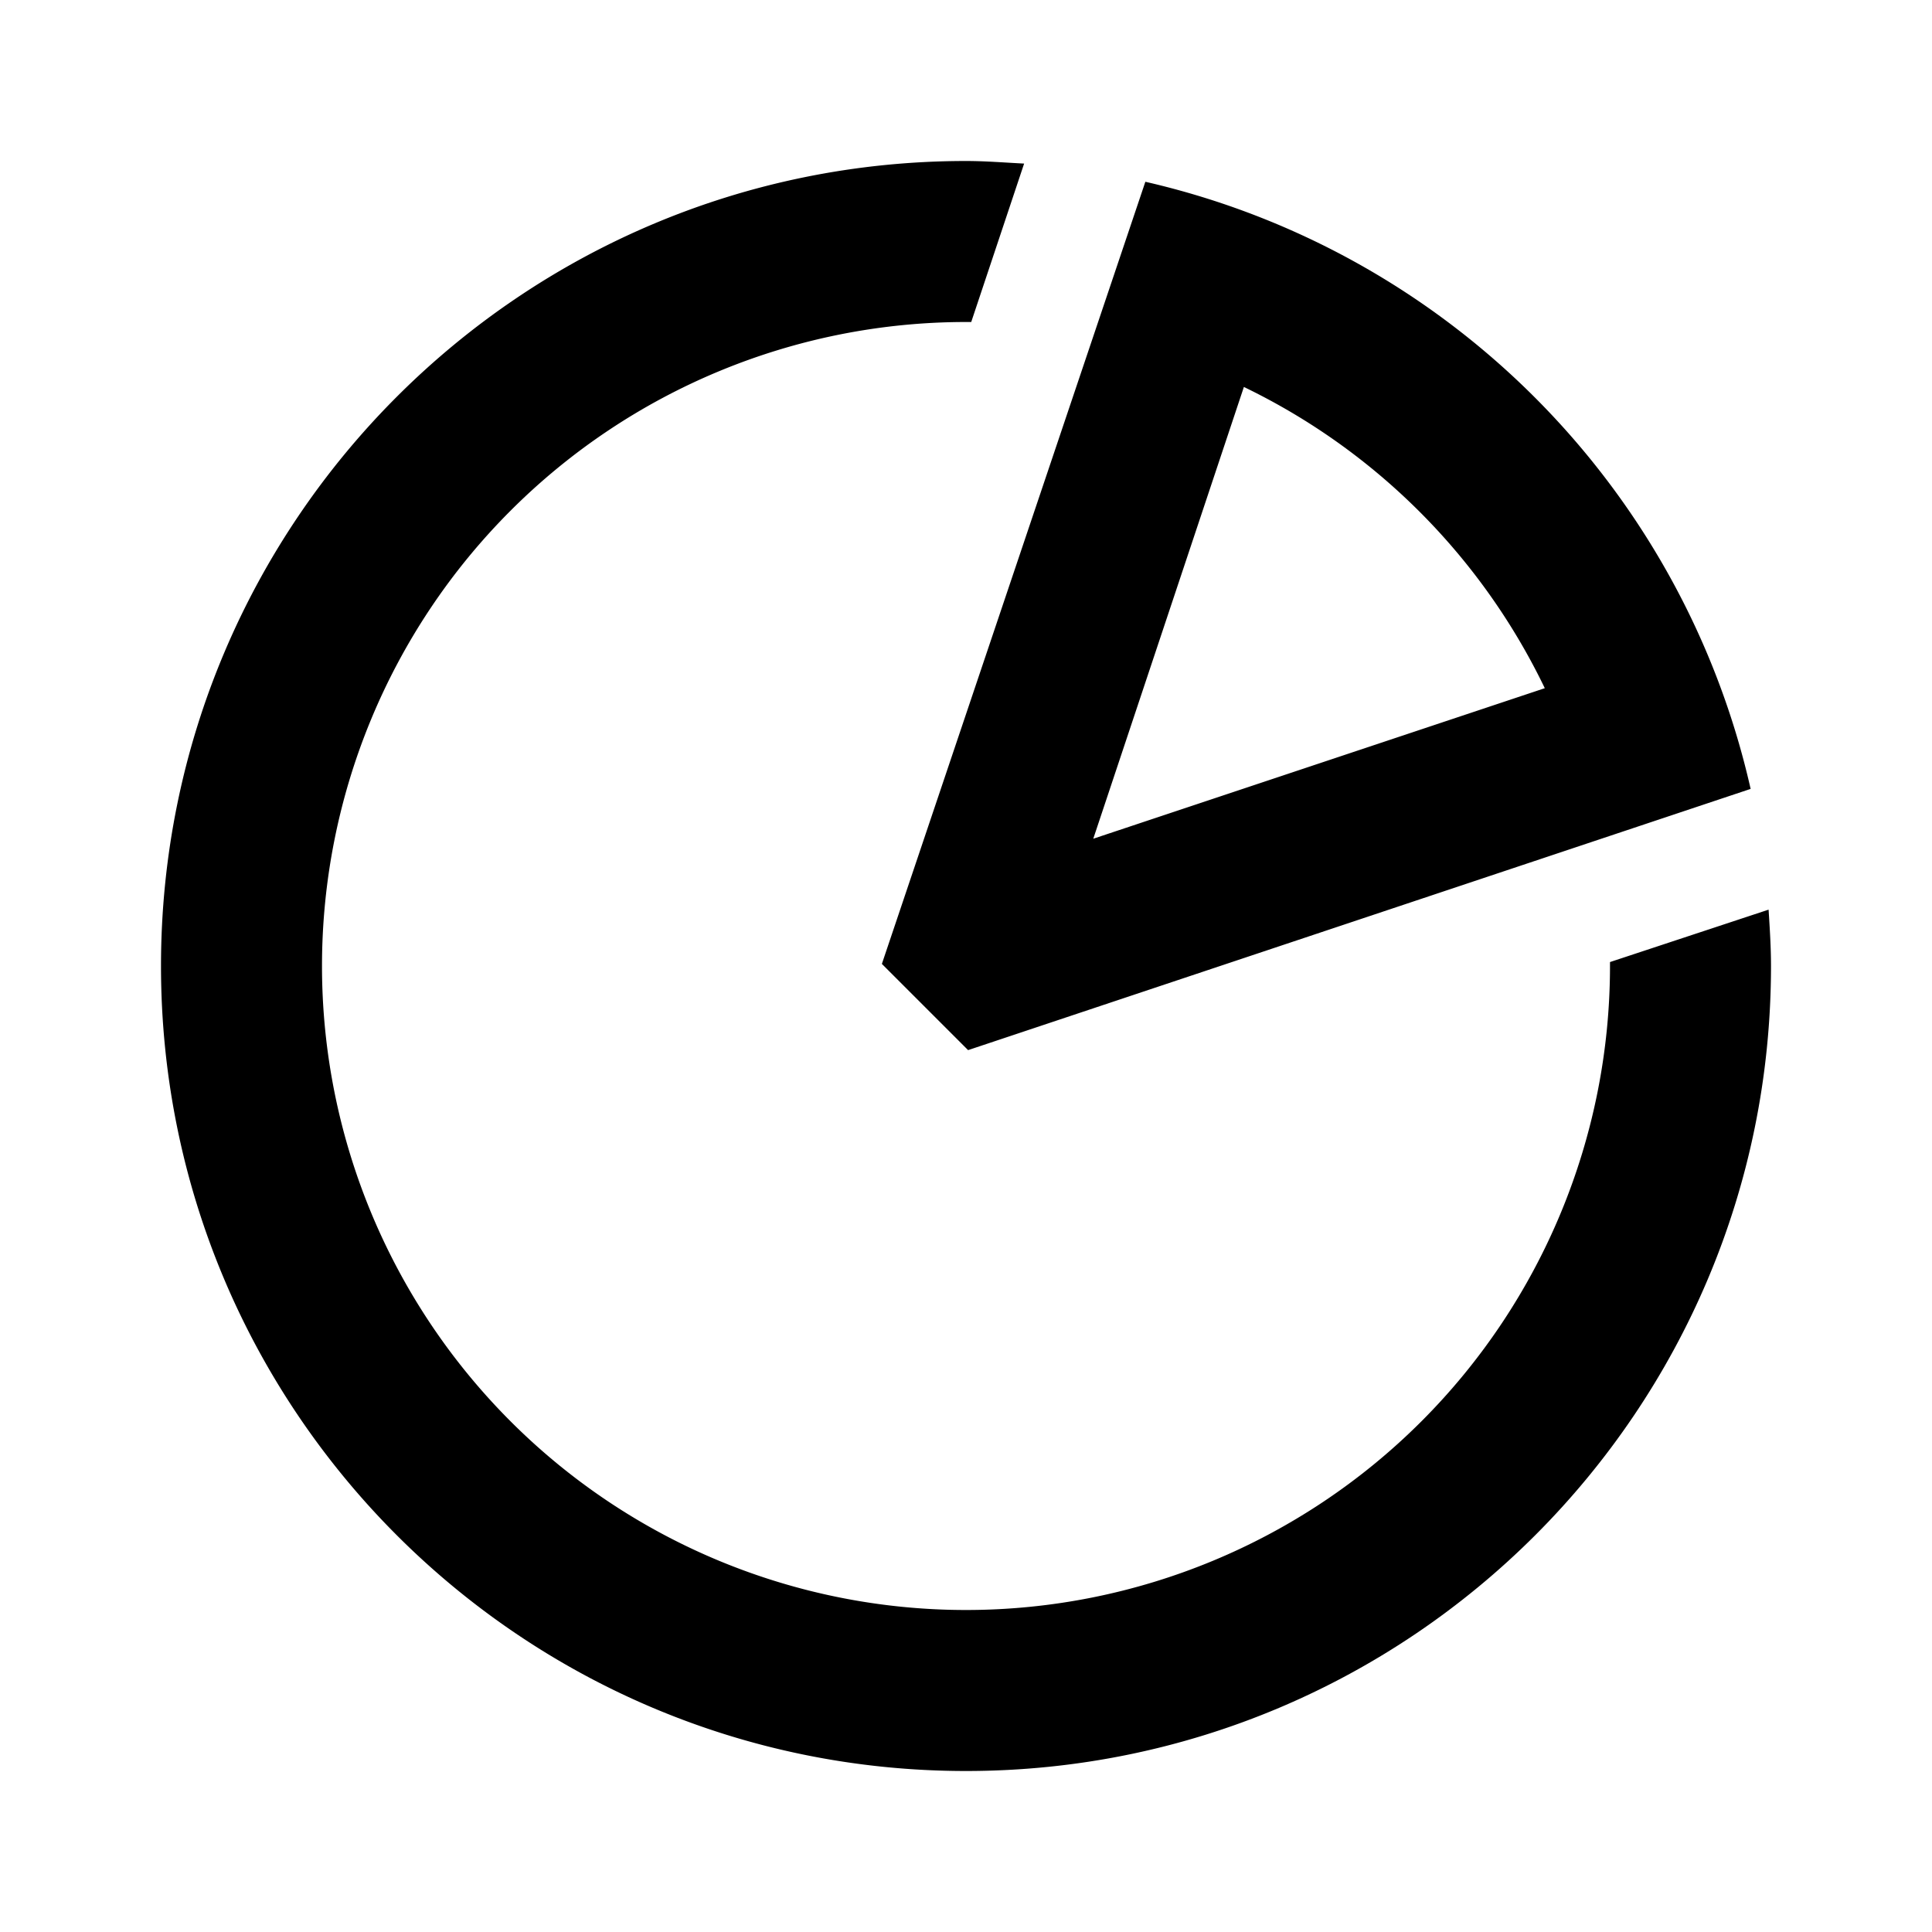 <svg width="24" height="24" xmlns="http://www.w3.org/2000/svg"><path d="M20 11.951l1.97-.651c.015.235.03.466.03.7 0 5.523-4.477 10-10 10S2 17.523 2 12 6.477 2 12 2c.243 0 .482.02.722.032L12.065 4H12a8 8 0 108 8v-.049zM21.747 9.8l-9.721 3.245-1.071-1.071 3.273-9.716c3.747.86 6.67 3.792 7.519 7.542zm-6.295-4.993l-1.871 5.612 5.609-1.87a8.014 8.014 0 00-3.738-3.742z"/></svg>
